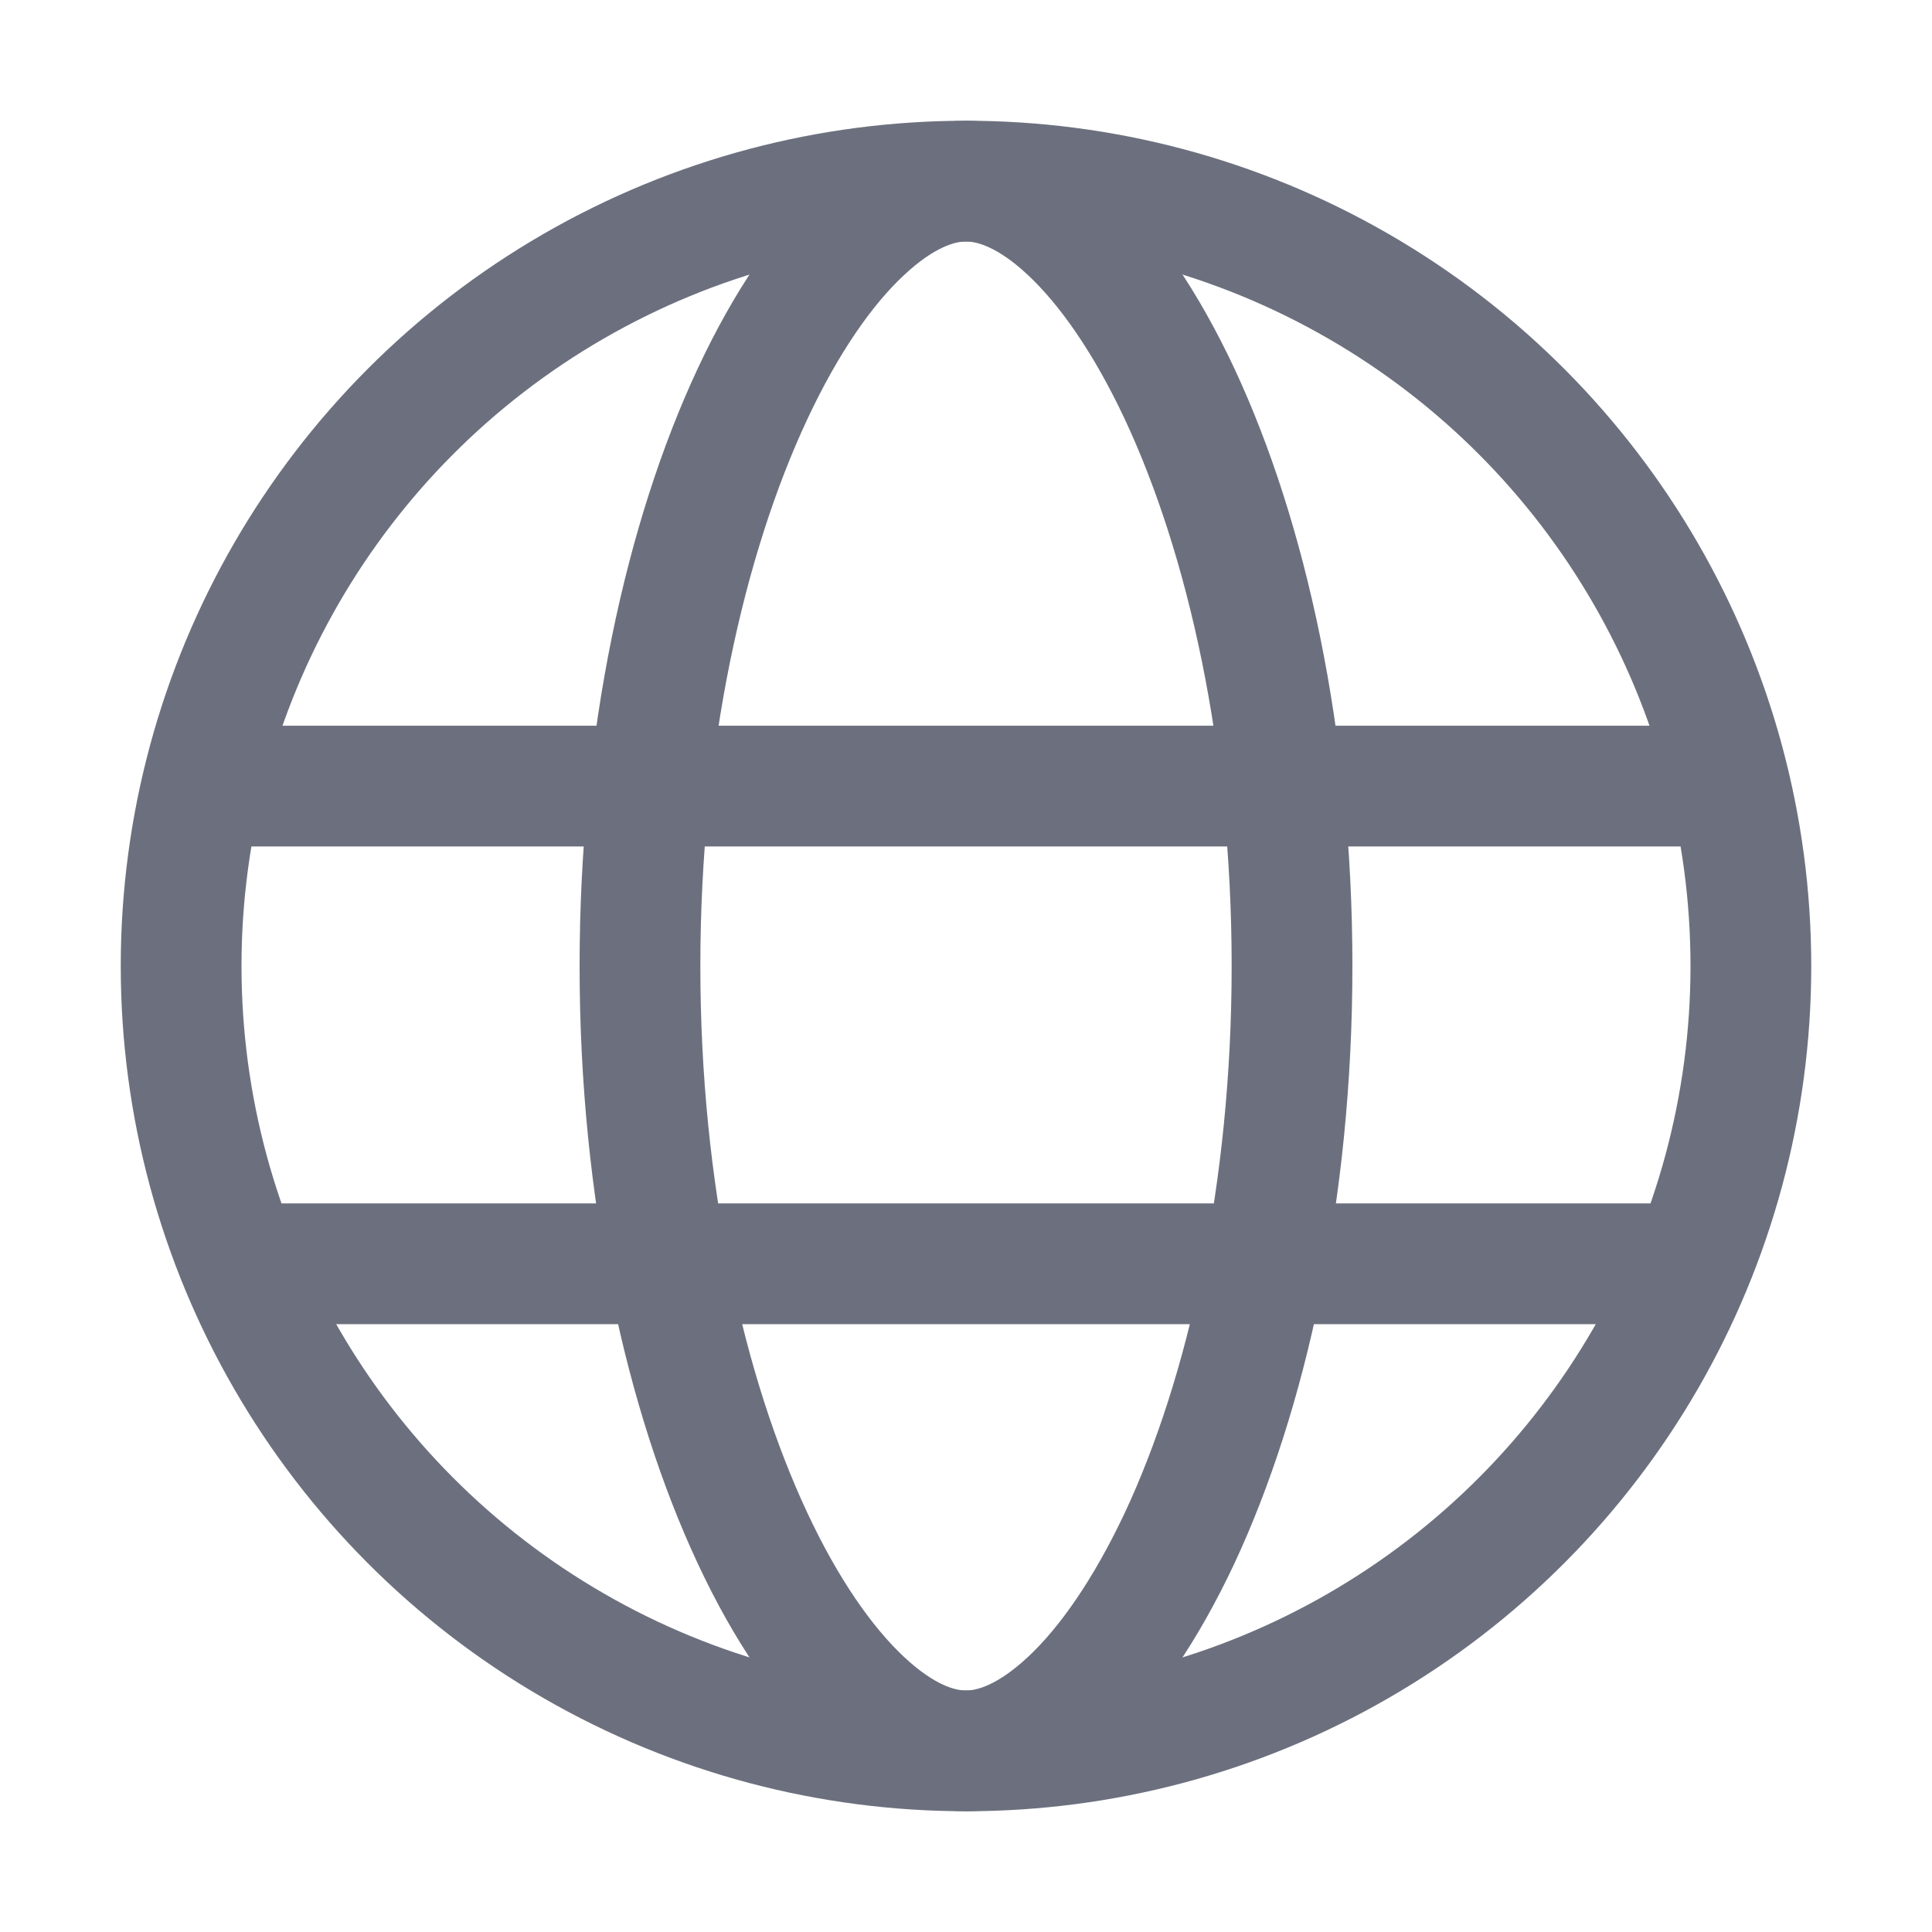<!--
  - Copyright (C) 2025 The Android Open Source Project
  -
  - Licensed under the Apache License, Version 2.0 (the "License");
  - you may not use this file except in compliance with the License.
  - You may obtain a copy of the License at
  -
  -      http://www.apache.org/licenses/LICENSE-2.0
  -
  - Unless required by applicable law or agreed to in writing, software
  - distributed under the License is distributed on an "AS IS" BASIS,
  - WITHOUT WARRANTIES OR CONDITIONS OF ANY KIND, either express or implied.
  - See the License for the specific language governing permissions and
  - limitations under the License.
  -->
<svg width="16" height="16" viewBox="0 0 16 16" fill="none" xmlns="http://www.w3.org/2000/svg"><circle cx="8" cy="8" r="6.5" stroke="#6C707E"/><path d="M10.7 8c0 1.873-.375 3.548-.931 4.738-.28.595-.594 1.05-.912 1.347-.318.298-.608.415-.857.415s-.54-.117-.857-.415c-.318-.298-.633-.752-.911-1.347C5.675 11.548 5.3 9.873 5.3 8c0-1.873.375-3.548.932-4.738.278-.595.593-1.05.911-1.347.318-.298.608-.415.857-.415s.54.117.857.415c.318.298.633.752.912 1.347.556 1.19.931 2.865.931 4.738zM14 6.51H1.956M14 10.466H2" stroke="#6C707E"/></svg>